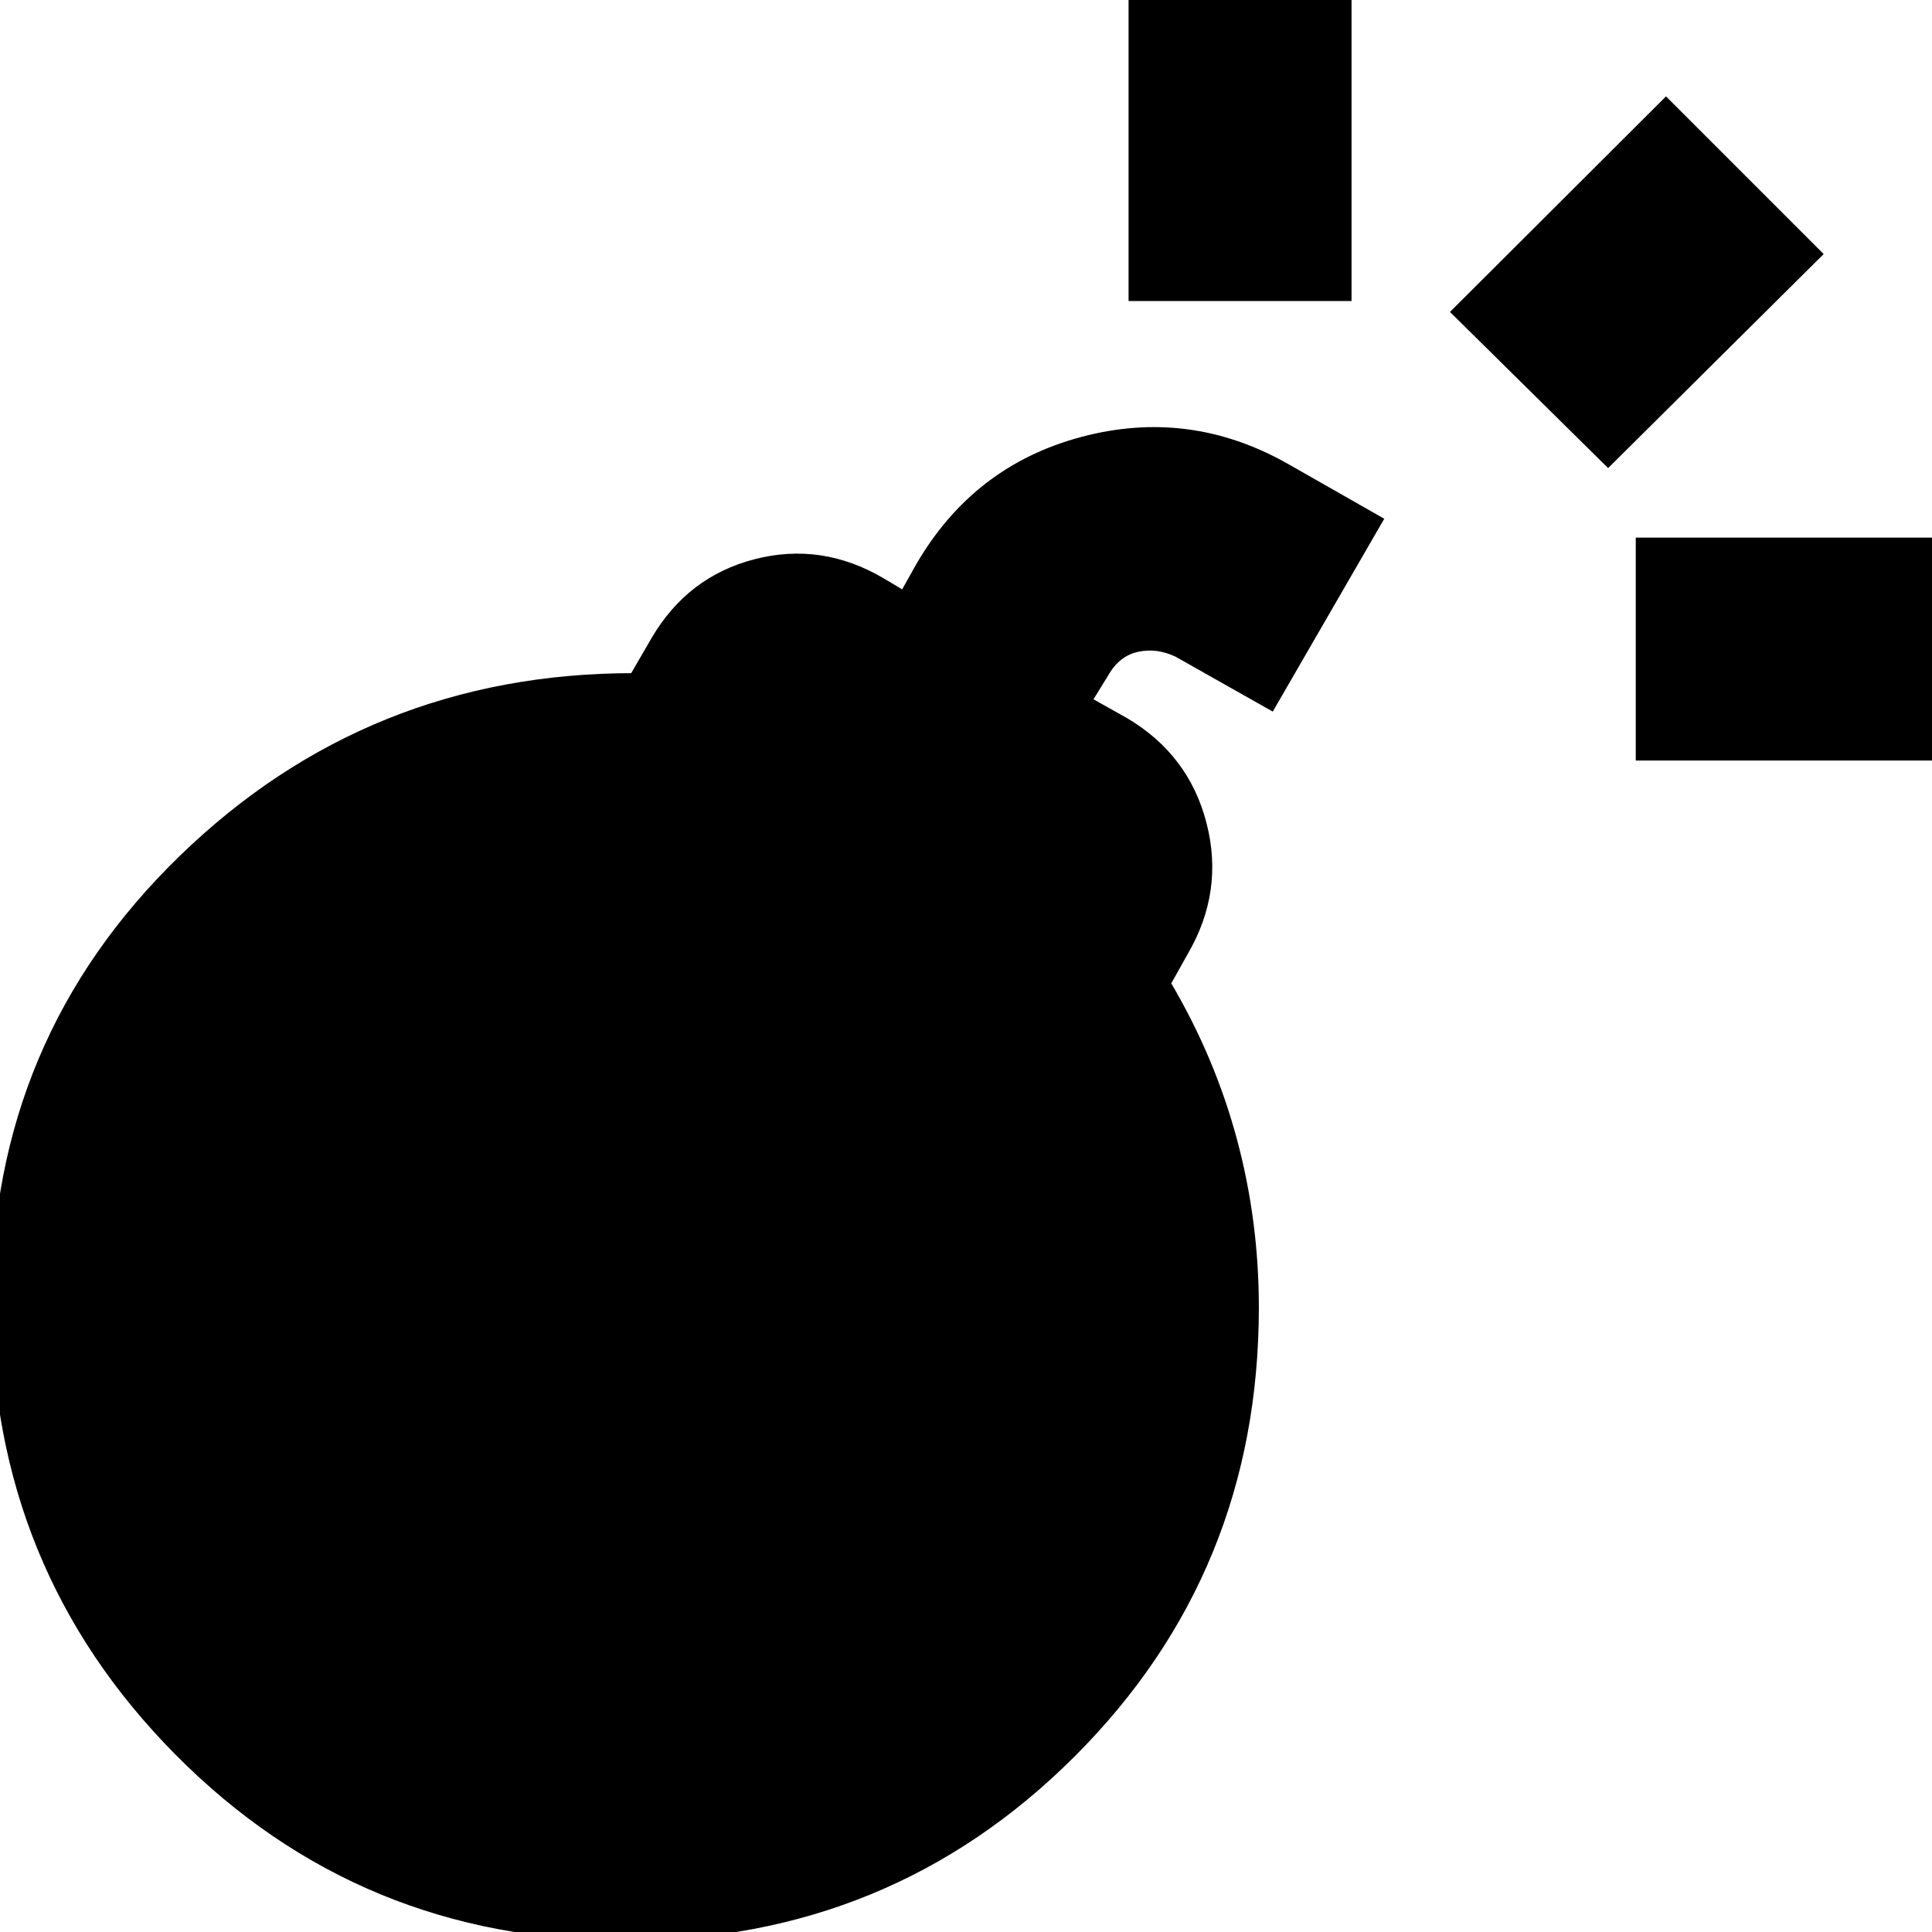 <svg xmlns="http://www.w3.org/2000/svg" height="24" viewBox="0 -960 960 960" width="24"><path d="M310.61 4.3q-131.72 0-223.32-92.35Q-4.3-180.41-4.3-312.37q0-131.48 93.59-222.31 93.6-90.84 225.56-90.84h-1.2l10.05-17.33q17.95-30.67 51.22-39.27 33.28-8.6 63.95 9.36l9.41 5.61 7.05-12.57q28.47-48.95 82.05-63.19 53.58-14.24 102.29 13.24l48.16 27.43-55.4 95.83-48.15-27.2q-9.28-4.52-18.7-2.52-9.43 2-14.95 11.8l-7.28 11.81 16.78 9.41q30.67 18.2 39.39 52.11 8.72 33.91-9.24 64.83l-8.28 14.8q21.76 37 32.64 77.5 10.88 40.5 10.88 83.5 0 131.72-91.6 223.2Q442.33 4.3 310.61 4.3ZM812.8-582.09v-110.78h150.79v110.78H812.8ZM560.78-810.41V-961.2h110.79v150.79H560.78Zm238.29 83L720.48-805l107.35-107.11 78.34 78.35-107.1 106.35Z"/></svg>